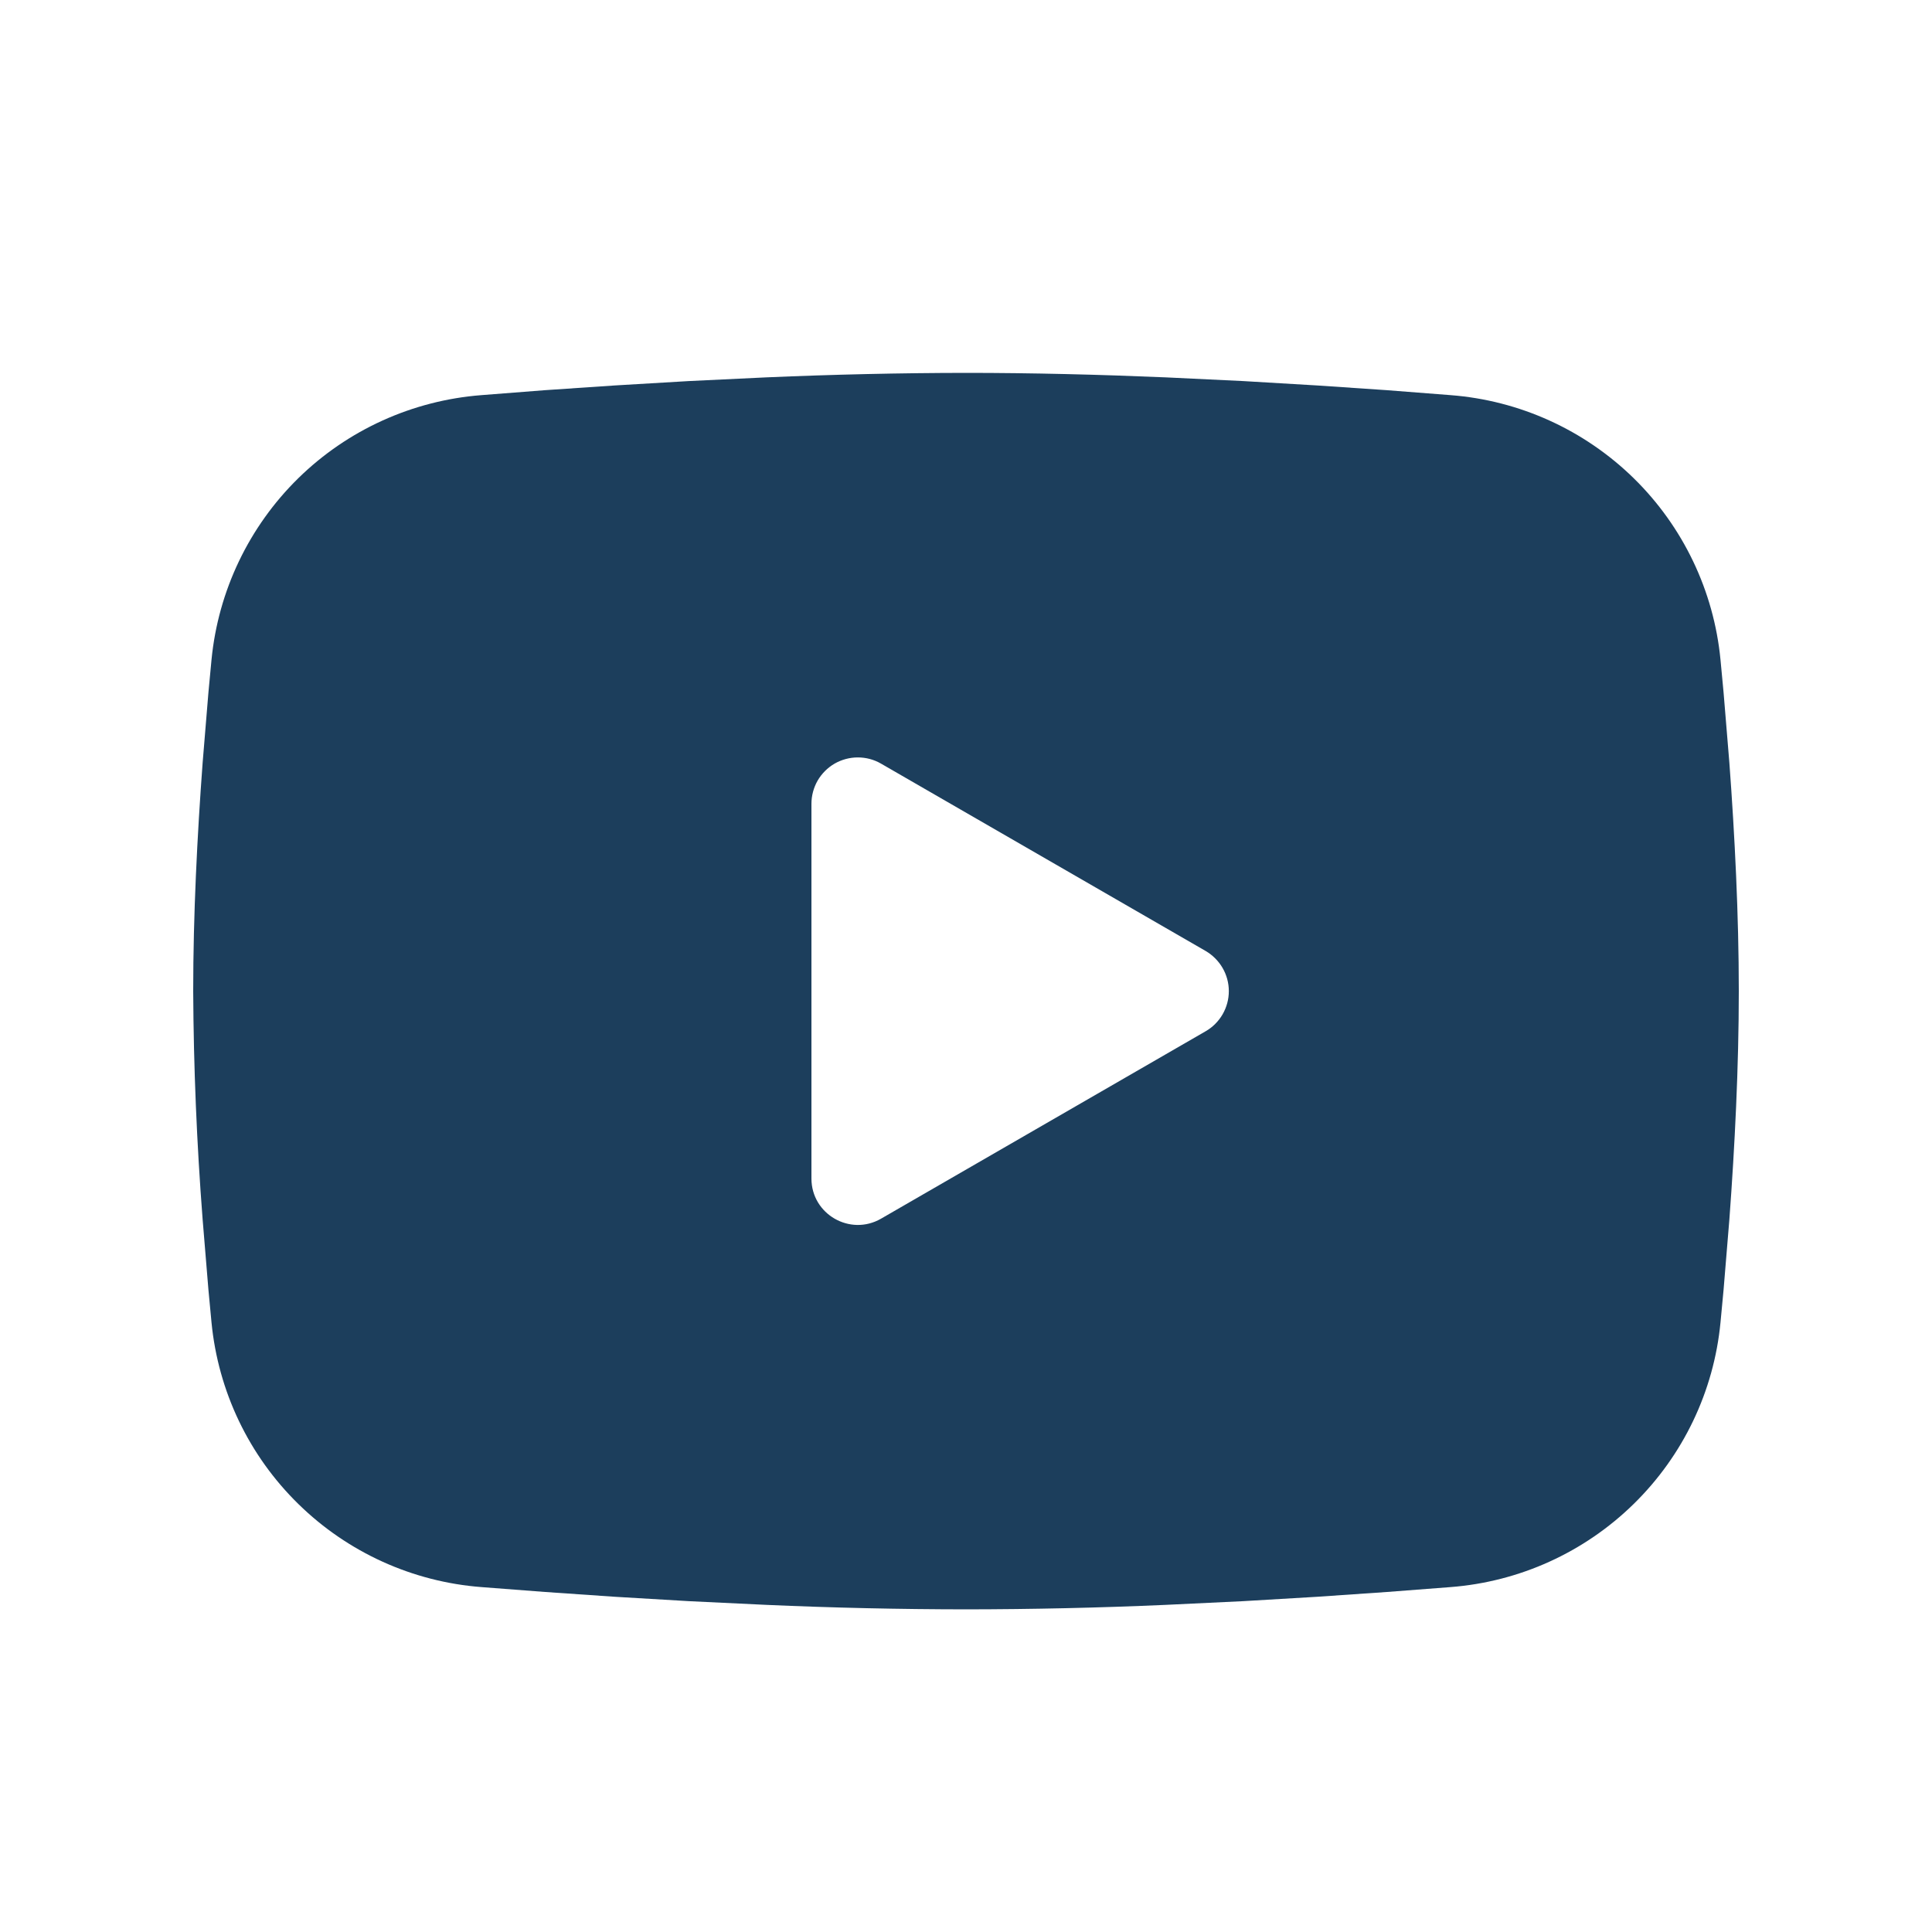 <svg width="25" height="25" viewBox="0 0 25 25" fill="none" xmlns="http://www.w3.org/2000/svg">
<g id="mingcute:youtube-fill" clip-path="url(#clip0_335_5198)">
<g id="Group">
<path id="Vector" fill-rule="evenodd" clip-rule="evenodd" d="M12.5 4.825C13.355 4.825 14.232 4.847 15.082 4.883L16.086 4.931L17.047 4.988L17.947 5.049L18.769 5.113C19.661 5.181 20.5 5.562 21.14 6.188C21.779 6.814 22.177 7.646 22.263 8.536L22.303 8.961L22.378 9.871C22.448 10.814 22.5 11.842 22.5 12.825C22.5 13.808 22.448 14.836 22.378 15.779L22.303 16.689C22.29 16.835 22.277 16.976 22.263 17.114C22.177 18.005 21.779 18.836 21.139 19.462C20.5 20.088 19.66 20.469 18.768 20.537L17.948 20.6L17.048 20.662L16.086 20.719L15.082 20.767C14.222 20.805 13.361 20.824 12.5 20.825C11.639 20.824 10.778 20.805 9.918 20.767L8.914 20.719L7.953 20.662L7.053 20.6L6.231 20.537C5.339 20.469 4.5 20.088 3.861 19.462C3.221 18.836 2.824 18.005 2.737 17.114L2.697 16.689L2.622 15.779C2.546 14.796 2.505 13.811 2.5 12.825C2.5 11.842 2.552 10.814 2.622 9.871L2.697 8.961C2.71 8.815 2.723 8.674 2.737 8.536C2.824 7.646 3.221 6.815 3.86 6.188C4.499 5.562 5.338 5.182 6.23 5.113L7.051 5.049L7.951 4.988L8.913 4.931L9.917 4.883C10.778 4.846 11.639 4.826 12.5 4.825ZM10.5 10.4V15.25C10.5 15.712 11 16 11.4 15.77L15.6 13.345C15.691 13.293 15.767 13.217 15.82 13.126C15.873 13.034 15.901 12.931 15.901 12.825C15.901 12.72 15.873 12.616 15.82 12.525C15.767 12.434 15.691 12.358 15.6 12.305L11.4 9.881C11.309 9.828 11.205 9.801 11.1 9.801C10.995 9.801 10.891 9.829 10.8 9.881C10.709 9.934 10.633 10.01 10.58 10.101C10.528 10.192 10.5 10.296 10.5 10.401V10.4Z" fill="#1C3E5C"/>
</g>
</g>
<defs>
<clipPath id="clip0_335_5198">
<rect width="24" height="24" fill="white" transform="translate(0.5 0.825)"/>
</clipPath>
</defs>
</svg>

